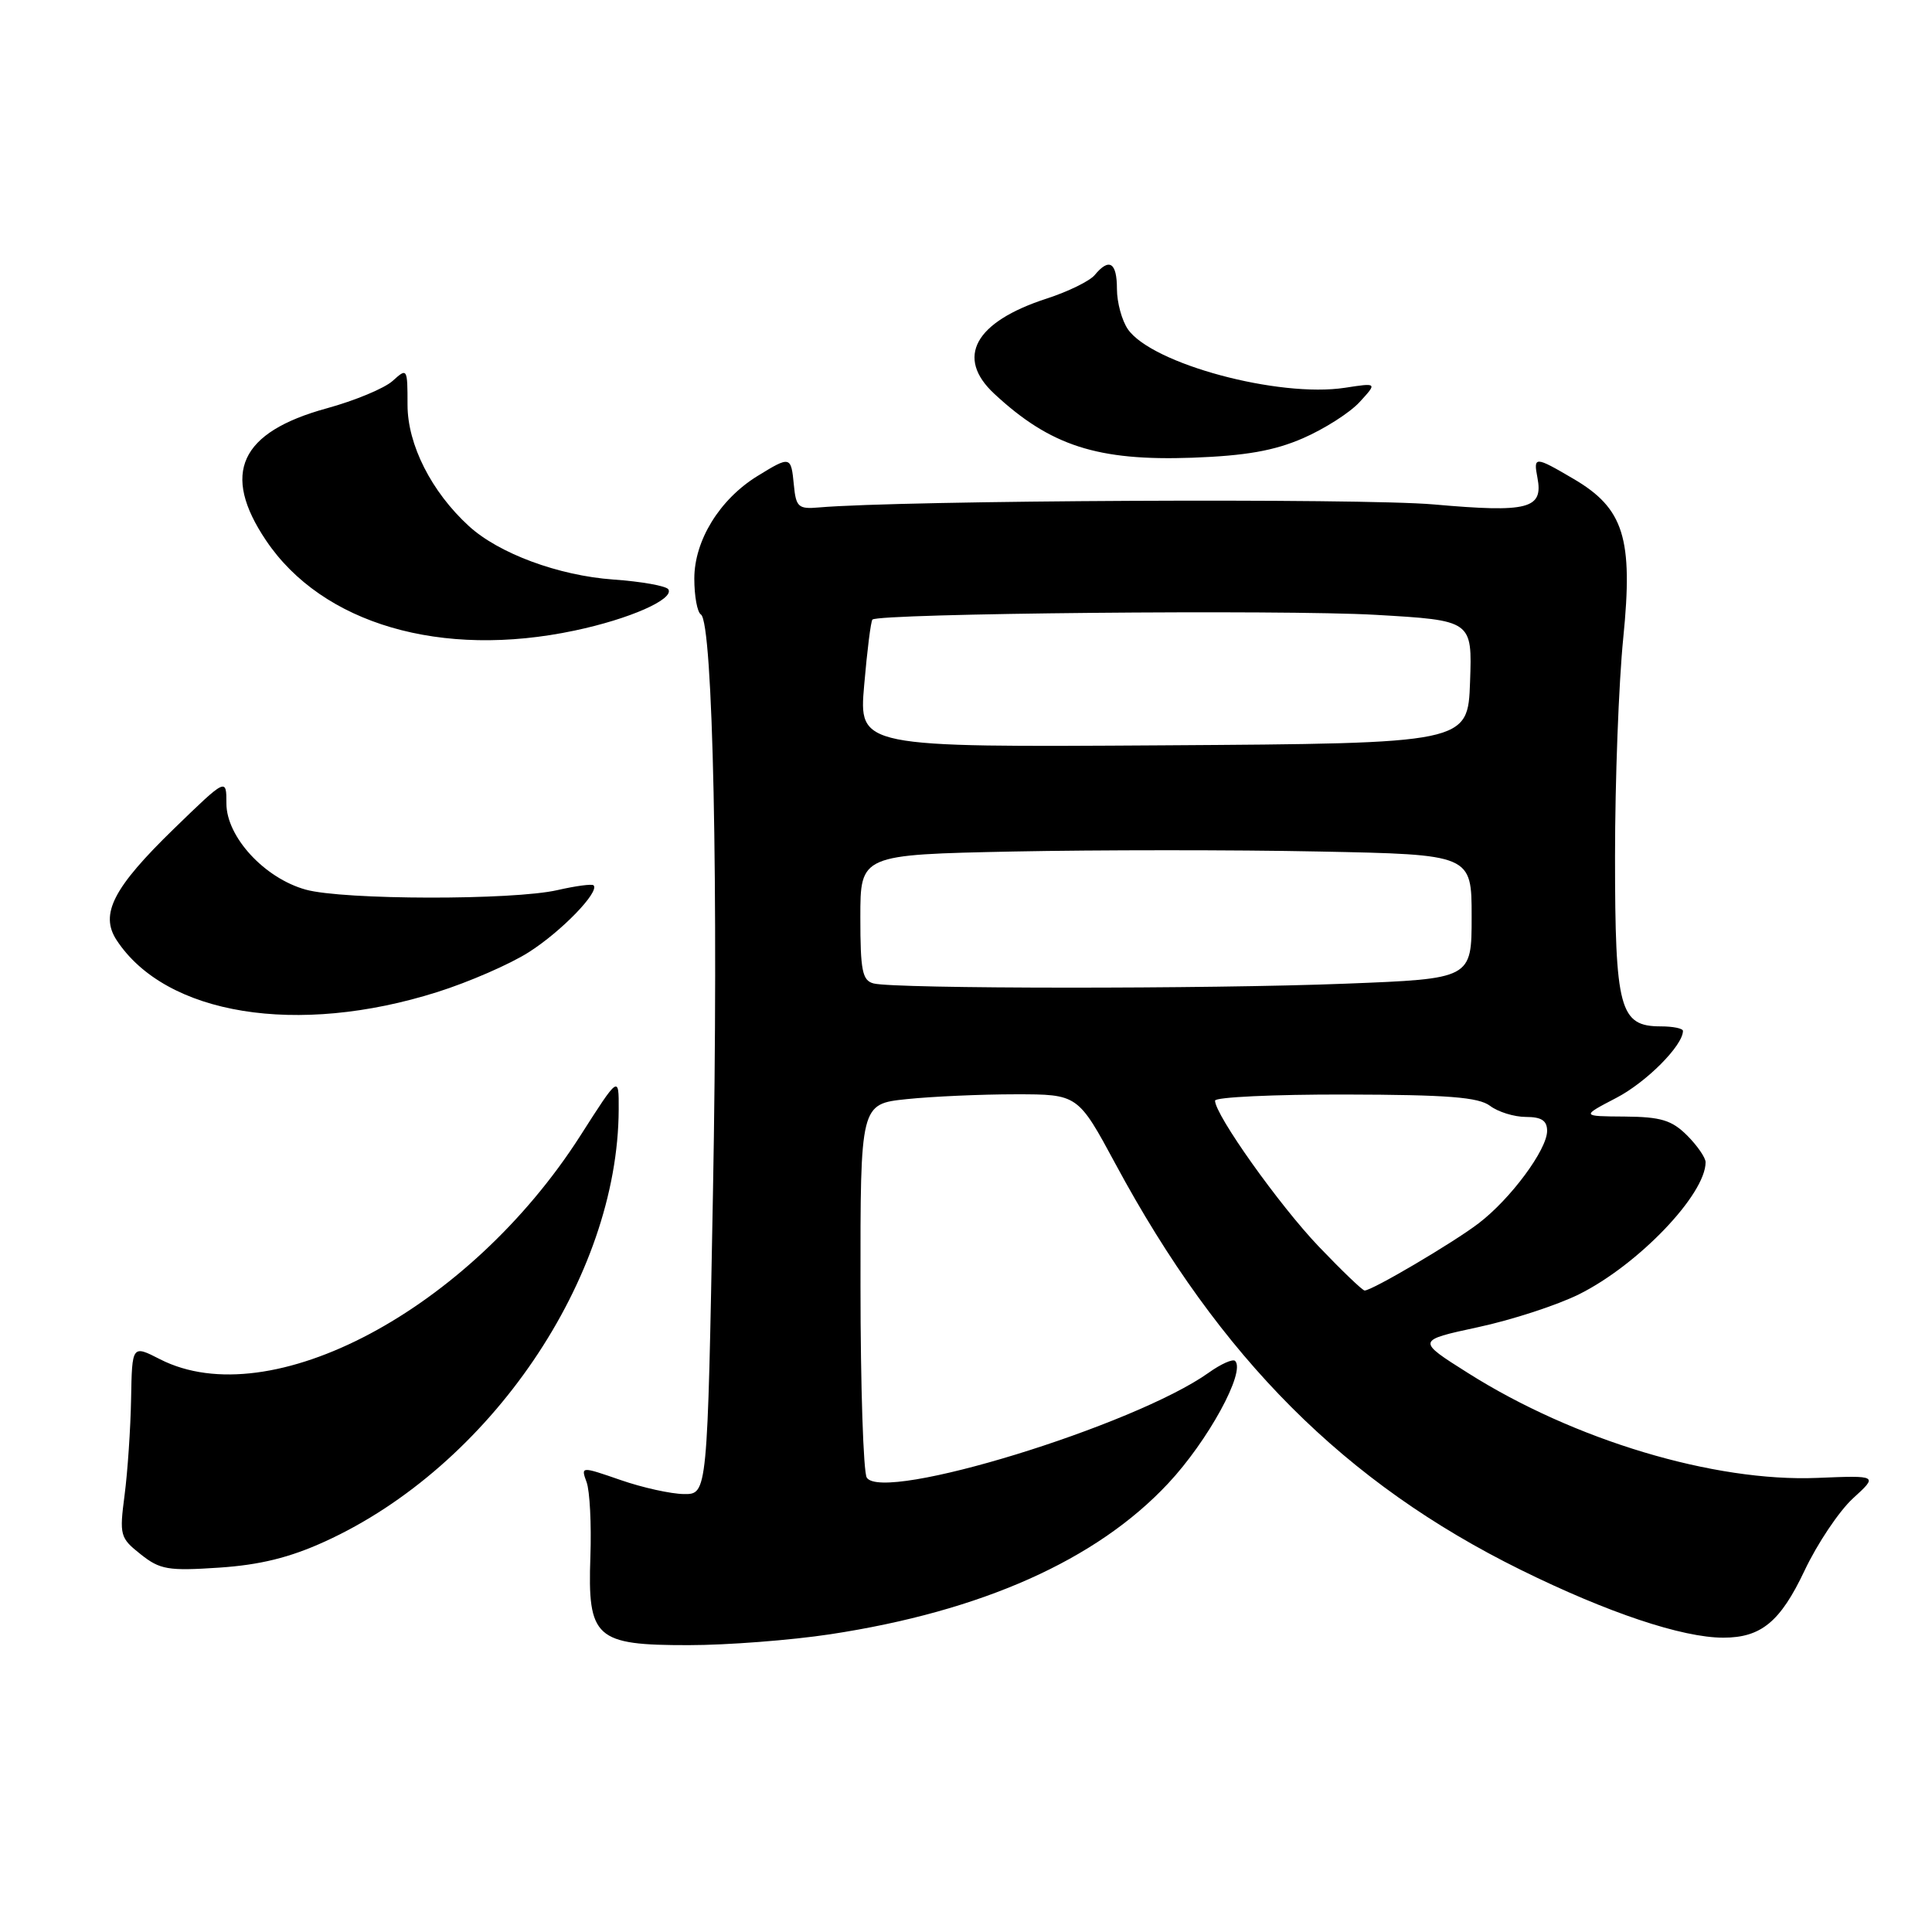 <?xml version="1.0" encoding="UTF-8" standalone="no"?>
<!DOCTYPE svg PUBLIC "-//W3C//DTD SVG 1.1//EN" "http://www.w3.org/Graphics/SVG/1.1/DTD/svg11.dtd" >
<svg xmlns="http://www.w3.org/2000/svg" xmlns:xlink="http://www.w3.org/1999/xlink" version="1.1" viewBox="0 0 256 256">
 <g >
 <path fill="currentColor"
d=" M 110.00 216.55 C 130.08 213.50 145.29 206.72 154.77 196.58 C 160.07 190.93 165.08 181.75 163.66 180.33 C 163.36 180.03 161.78 180.73 160.16 181.89 C 150.30 188.91 116.97 199.14 114.85 195.79 C 114.40 195.08 114.02 183.65 114.02 170.39 C 114.00 146.28 114.00 146.28 120.15 145.64 C 123.53 145.29 130.01 145.00 134.56 145.00 C 142.83 145.00 142.83 145.00 147.83 154.27 C 161.67 179.96 178.22 196.52 201.50 208.01 C 213.01 213.69 222.91 217.00 228.35 217.00 C 233.35 217.00 235.90 214.90 239.10 208.14 C 240.80 204.54 243.69 200.23 245.52 198.55 C 248.86 195.50 248.86 195.50 240.80 195.83 C 227.13 196.39 208.59 190.83 194.53 181.94 C 187.68 177.62 187.68 177.62 195.84 175.86 C 200.33 174.90 206.36 172.93 209.25 171.49 C 217.09 167.58 226.00 158.27 226.00 154.00 C 226.00 153.40 224.90 151.80 223.55 150.45 C 221.52 148.43 220.08 147.99 215.30 147.95 C 209.50 147.91 209.50 147.91 214.16 145.48 C 218.16 143.40 223.00 138.53 223.00 136.60 C 223.00 136.27 221.68 136.00 220.06 136.00 C 214.61 136.00 214.00 133.73 214.00 113.45 C 214.00 103.49 214.49 90.48 215.09 84.53 C 216.42 71.31 215.18 67.36 208.48 63.44 C 203.37 60.44 203.17 60.44 203.72 63.31 C 204.51 67.43 202.51 67.95 189.98 66.84 C 180.37 65.99 119.42 66.29 108.50 67.24 C 105.78 67.48 105.47 67.19 105.19 64.25 C 104.82 60.41 104.73 60.39 100.33 63.10 C 95.34 66.19 92.00 71.63 92.00 76.67 C 92.00 78.99 92.39 81.12 92.87 81.42 C 94.48 82.41 95.22 117.86 94.47 158.12 C 93.74 198.00 93.74 198.00 90.62 197.97 C 88.90 197.95 85.13 197.12 82.23 196.11 C 76.96 194.29 76.96 194.29 77.73 196.40 C 78.15 197.55 78.38 201.98 78.23 206.23 C 77.85 217.08 78.87 218.00 91.25 217.99 C 96.34 217.99 104.78 217.34 110.00 216.55 Z  M 43.03 204.27 C 64.90 194.32 81.90 169.33 81.98 147.00 C 82.00 142.50 82.00 142.50 76.89 150.50 C 62.14 173.56 35.82 187.56 21.21 180.11 C 17.50 178.21 17.50 178.21 17.37 185.36 C 17.30 189.29 16.91 195.02 16.51 198.09 C 15.81 203.44 15.90 203.78 18.64 205.95 C 21.20 207.99 22.28 208.17 29.03 207.72 C 34.44 207.36 38.38 206.39 43.03 204.27 Z  M 57.95 131.45 C 62.10 130.14 67.56 127.77 70.07 126.17 C 74.37 123.44 79.49 118.16 78.65 117.31 C 78.44 117.10 76.29 117.39 73.88 117.94 C 67.98 119.30 45.48 119.26 40.51 117.88 C 35.04 116.36 30.00 110.89 30.00 106.46 C 30.00 103.07 30.00 103.07 23.06 109.80 C 15.00 117.63 13.20 121.13 15.45 124.57 C 21.96 134.50 39.37 137.33 57.95 131.45 Z  M 76.16 83.55 C 83.42 82.02 89.36 79.40 88.56 78.09 C 88.28 77.64 84.99 77.05 81.26 76.79 C 74.01 76.27 66.09 73.34 62.12 69.70 C 57.16 65.16 54.00 58.91 54.00 53.65 C 54.00 48.78 53.96 48.72 52.03 50.47 C 50.95 51.45 47.01 53.09 43.28 54.11 C 31.78 57.27 29.27 62.72 35.25 71.61 C 42.70 82.69 58.49 87.30 76.16 83.55 Z  M 172.65 58.07 C 175.48 56.84 178.86 54.69 180.15 53.28 C 182.50 50.72 182.50 50.72 178.23 51.38 C 169.42 52.73 152.67 48.22 149.46 43.64 C 148.66 42.49 148.00 40.08 148.00 38.28 C 148.00 34.76 146.97 34.12 145.05 36.45 C 144.39 37.24 141.52 38.65 138.67 39.57 C 129.15 42.66 126.57 47.37 131.75 52.18 C 139.17 59.08 145.44 61.10 158.00 60.65 C 165.05 60.39 168.83 59.73 172.65 58.07 Z  M 174.73 165.16 C 169.50 159.68 161.00 147.72 161.00 145.84 C 161.00 145.38 168.76 145.01 178.25 145.03 C 191.83 145.06 195.91 145.38 197.44 146.53 C 198.51 147.34 200.65 148.00 202.19 148.00 C 204.26 148.00 205.00 148.49 205.00 149.85 C 205.00 152.34 200.14 158.89 195.92 162.10 C 192.53 164.69 181.81 171.00 180.82 171.00 C 180.54 171.00 177.80 168.37 174.73 165.16 Z  M 115.75 130.31 C 114.26 129.92 114.00 128.62 114.00 121.55 C 114.00 113.25 114.00 113.25 134.25 112.83 C 145.39 112.61 163.61 112.60 174.75 112.83 C 195.00 113.23 195.00 113.23 195.00 121.46 C 195.00 129.69 195.00 129.69 178.34 130.34 C 160.11 131.06 118.54 131.04 115.75 130.31 Z  M 114.51 90.76 C 114.90 86.22 115.39 82.32 115.60 82.10 C 116.37 81.27 170.03 80.76 182.29 81.47 C 195.08 82.21 195.08 82.21 194.79 90.35 C 194.50 98.50 194.50 98.50 154.14 98.76 C 113.79 99.02 113.79 99.02 114.51 90.76 Z "/>
</g>
</svg>